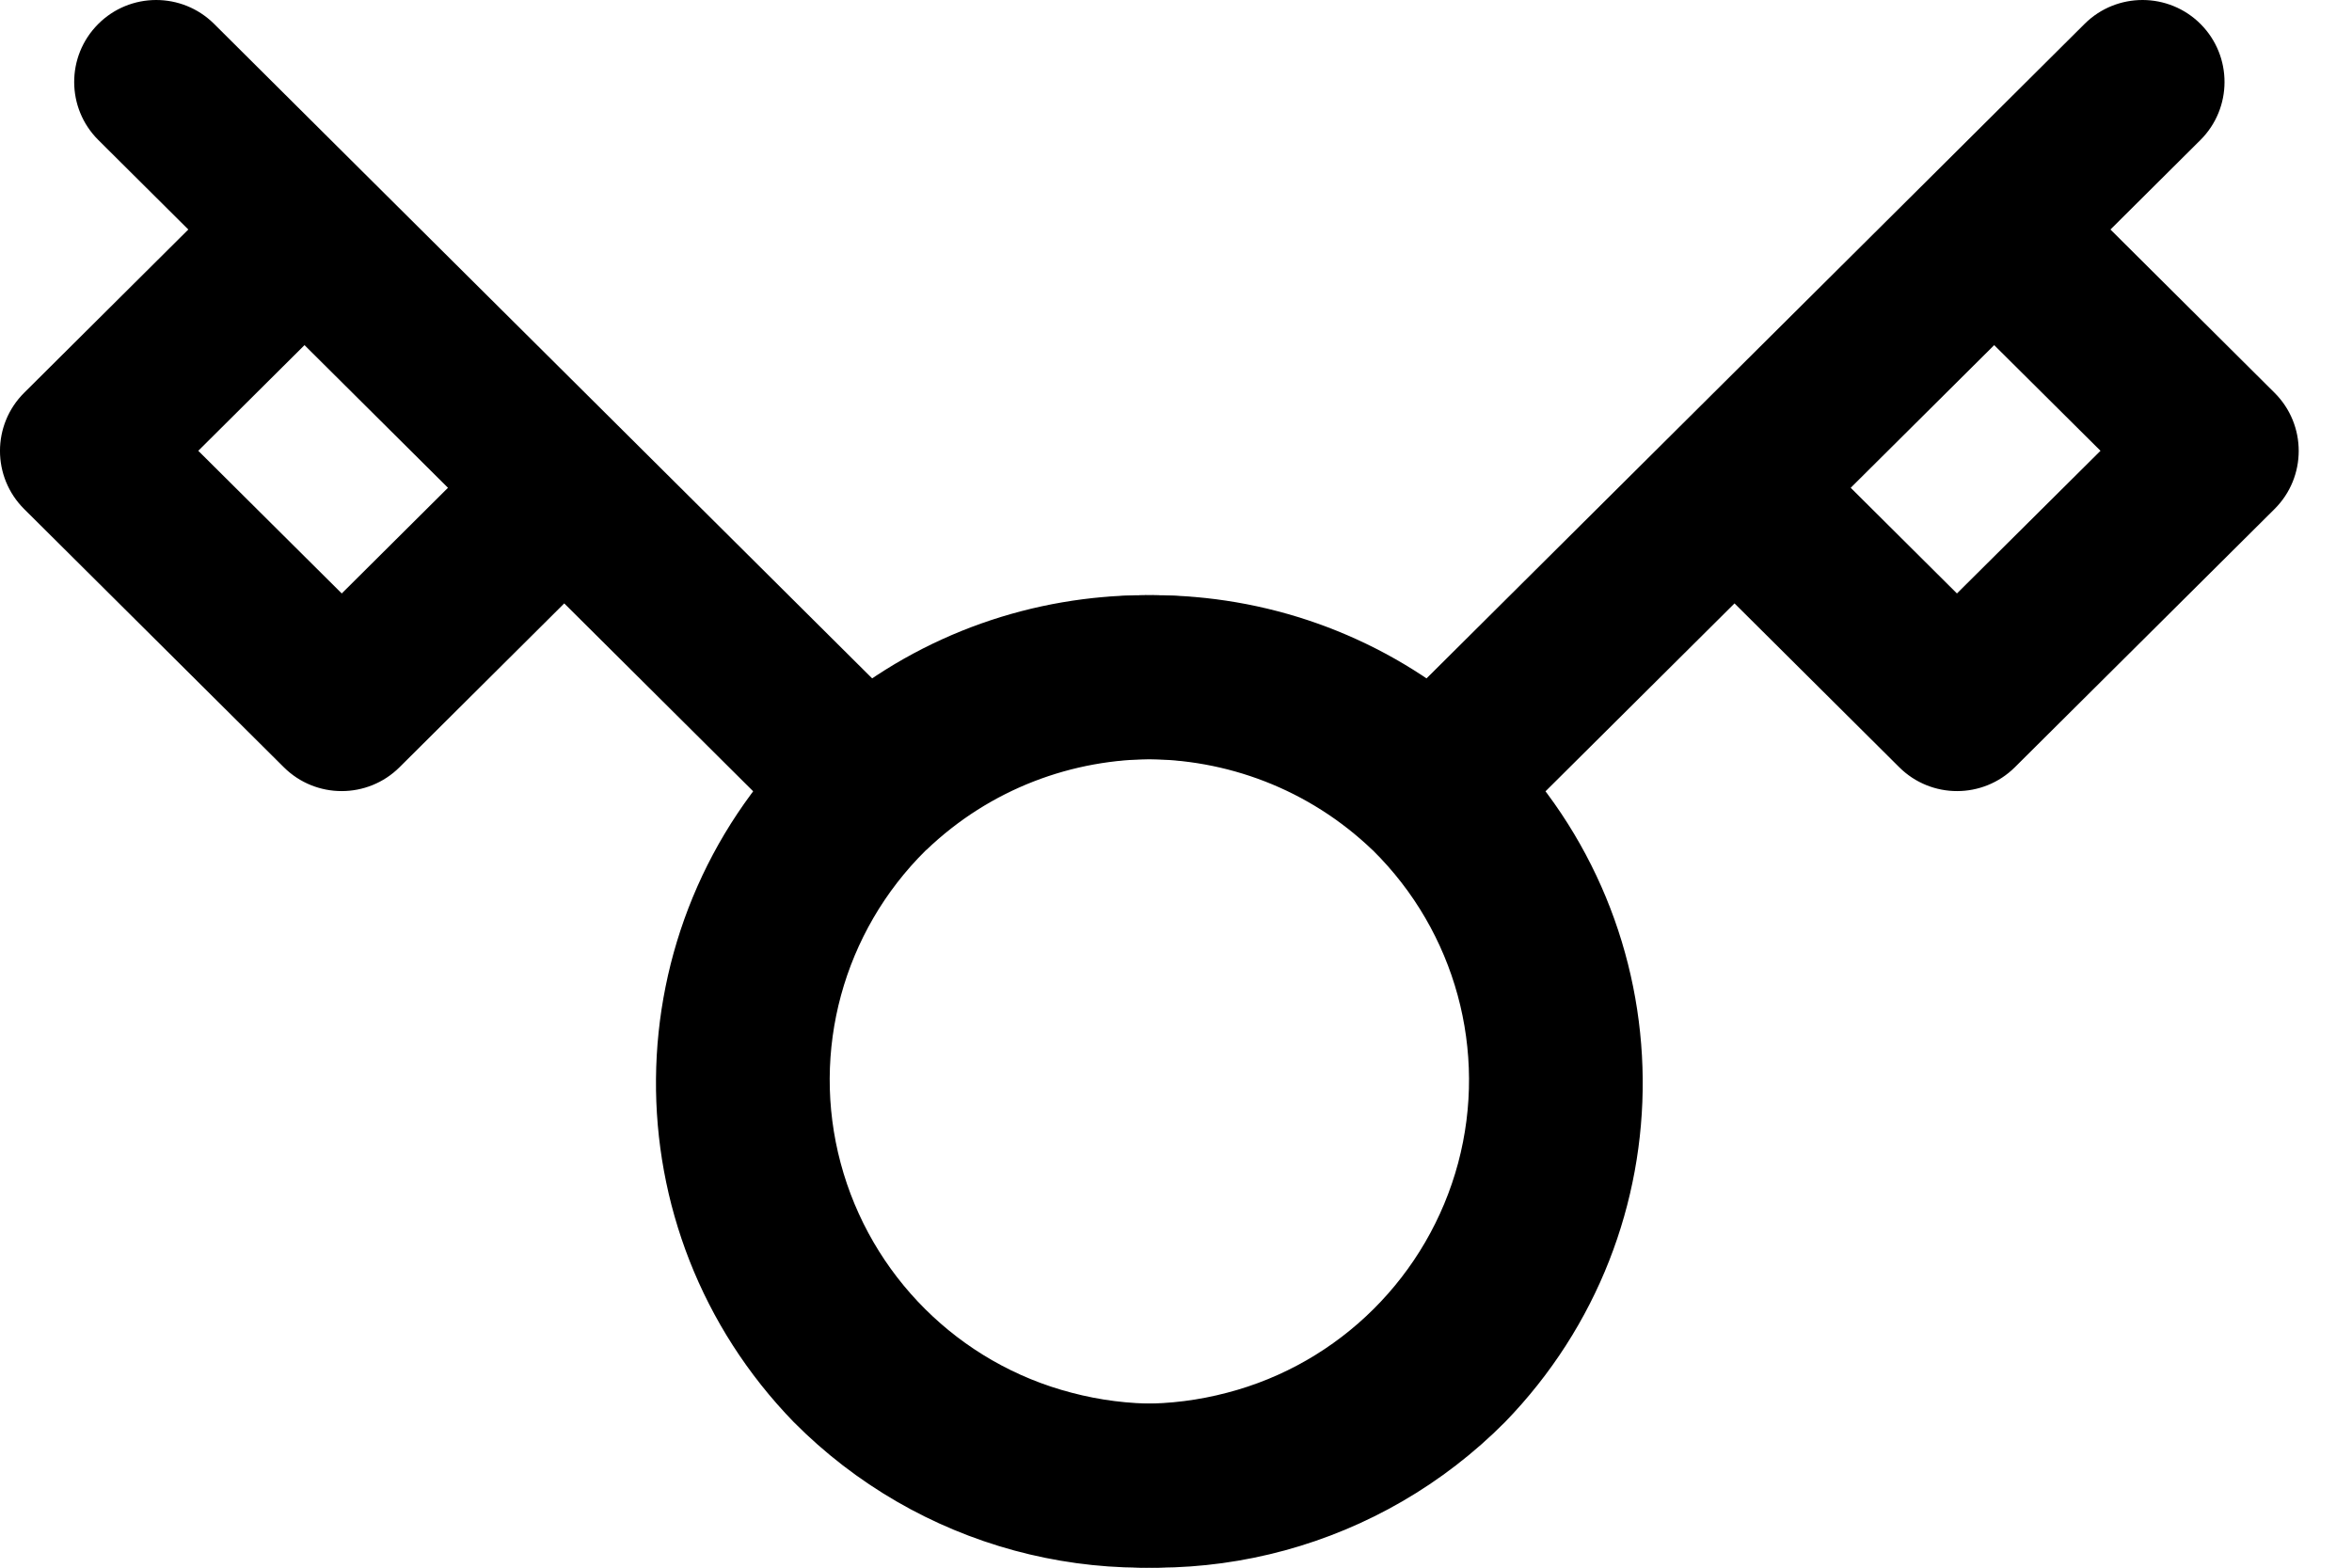 <svg width="30" height="20" viewBox="0 0 30 20" fill="none" xmlns="http://www.w3.org/2000/svg">
<path fill-rule="evenodd" clip-rule="evenodd" d="M28.07 0.308C28.477 0.718 28.475 1.38 28.066 1.787L26.919 2.928L29.012 5.011C29.423 5.42 29.423 6.085 29.012 6.494L25.7 9.788C25.292 10.194 24.633 10.194 24.225 9.788L22.124 7.698L19.658 10.15C20.685 11.575 21.067 13.38 20.683 15.116L20.619 15.375C20.042 17.538 18.345 19.23 16.182 19.792C14.015 20.364 11.707 19.738 10.124 18.142C7.752 15.699 7.786 11.815 10.2 9.414C12.363 7.262 15.723 7.014 18.161 8.689L21.373 5.494C21.377 5.49 21.381 5.486 21.386 5.481L24.698 2.187C24.702 2.183 24.706 2.179 24.71 2.175L26.59 0.304C27 -0.103 27.662 -0.101 28.07 0.308ZM17.502 10.839L17.509 10.847C15.876 9.279 13.28 9.301 11.675 10.897C10.073 12.49 10.051 15.064 11.617 16.677C12.665 17.733 14.204 18.151 15.651 17.768C17.088 17.395 18.215 16.272 18.599 14.836C18.979 13.409 18.565 11.89 17.512 10.849C17.509 10.845 17.506 10.842 17.502 10.839ZM23.606 6.223L24.961 7.571L26.792 5.751L25.436 4.403L23.606 6.223Z" fill="black"/>
<path fill-rule="evenodd" clip-rule="evenodd" d="M1.251 0.308C0.843 0.718 0.845 1.38 1.255 1.787L2.402 2.928L0.308 5.011C-0.103 5.42 -0.103 6.085 0.308 6.494L3.62 9.788C4.028 10.194 4.688 10.194 5.096 9.788L7.197 7.698L9.662 10.15C8.636 11.575 8.253 13.38 8.637 15.116L8.701 15.375C9.278 17.538 10.976 19.23 13.139 19.792C15.305 20.364 17.613 19.738 19.197 18.142C21.568 15.699 21.534 11.815 19.12 9.414C16.957 7.262 13.598 7.014 11.159 8.689L7.947 5.494C7.943 5.49 7.939 5.486 7.934 5.481L4.622 2.187C4.618 2.183 4.614 2.179 4.61 2.175L2.73 0.304C2.32 -0.103 1.658 -0.101 1.251 0.308ZM11.818 10.839L11.812 10.847C13.444 9.279 16.041 9.301 17.645 10.897C19.247 12.49 19.269 15.064 17.704 16.677C16.655 17.733 15.117 18.151 13.669 17.768C12.232 17.395 11.105 16.272 10.722 14.836C10.341 13.409 10.755 11.89 11.808 10.849C11.811 10.845 11.815 10.842 11.818 10.839ZM5.714 6.223L4.359 7.571L2.529 5.751L3.884 4.403L5.714 6.223Z" fill="black"/>
</svg>
